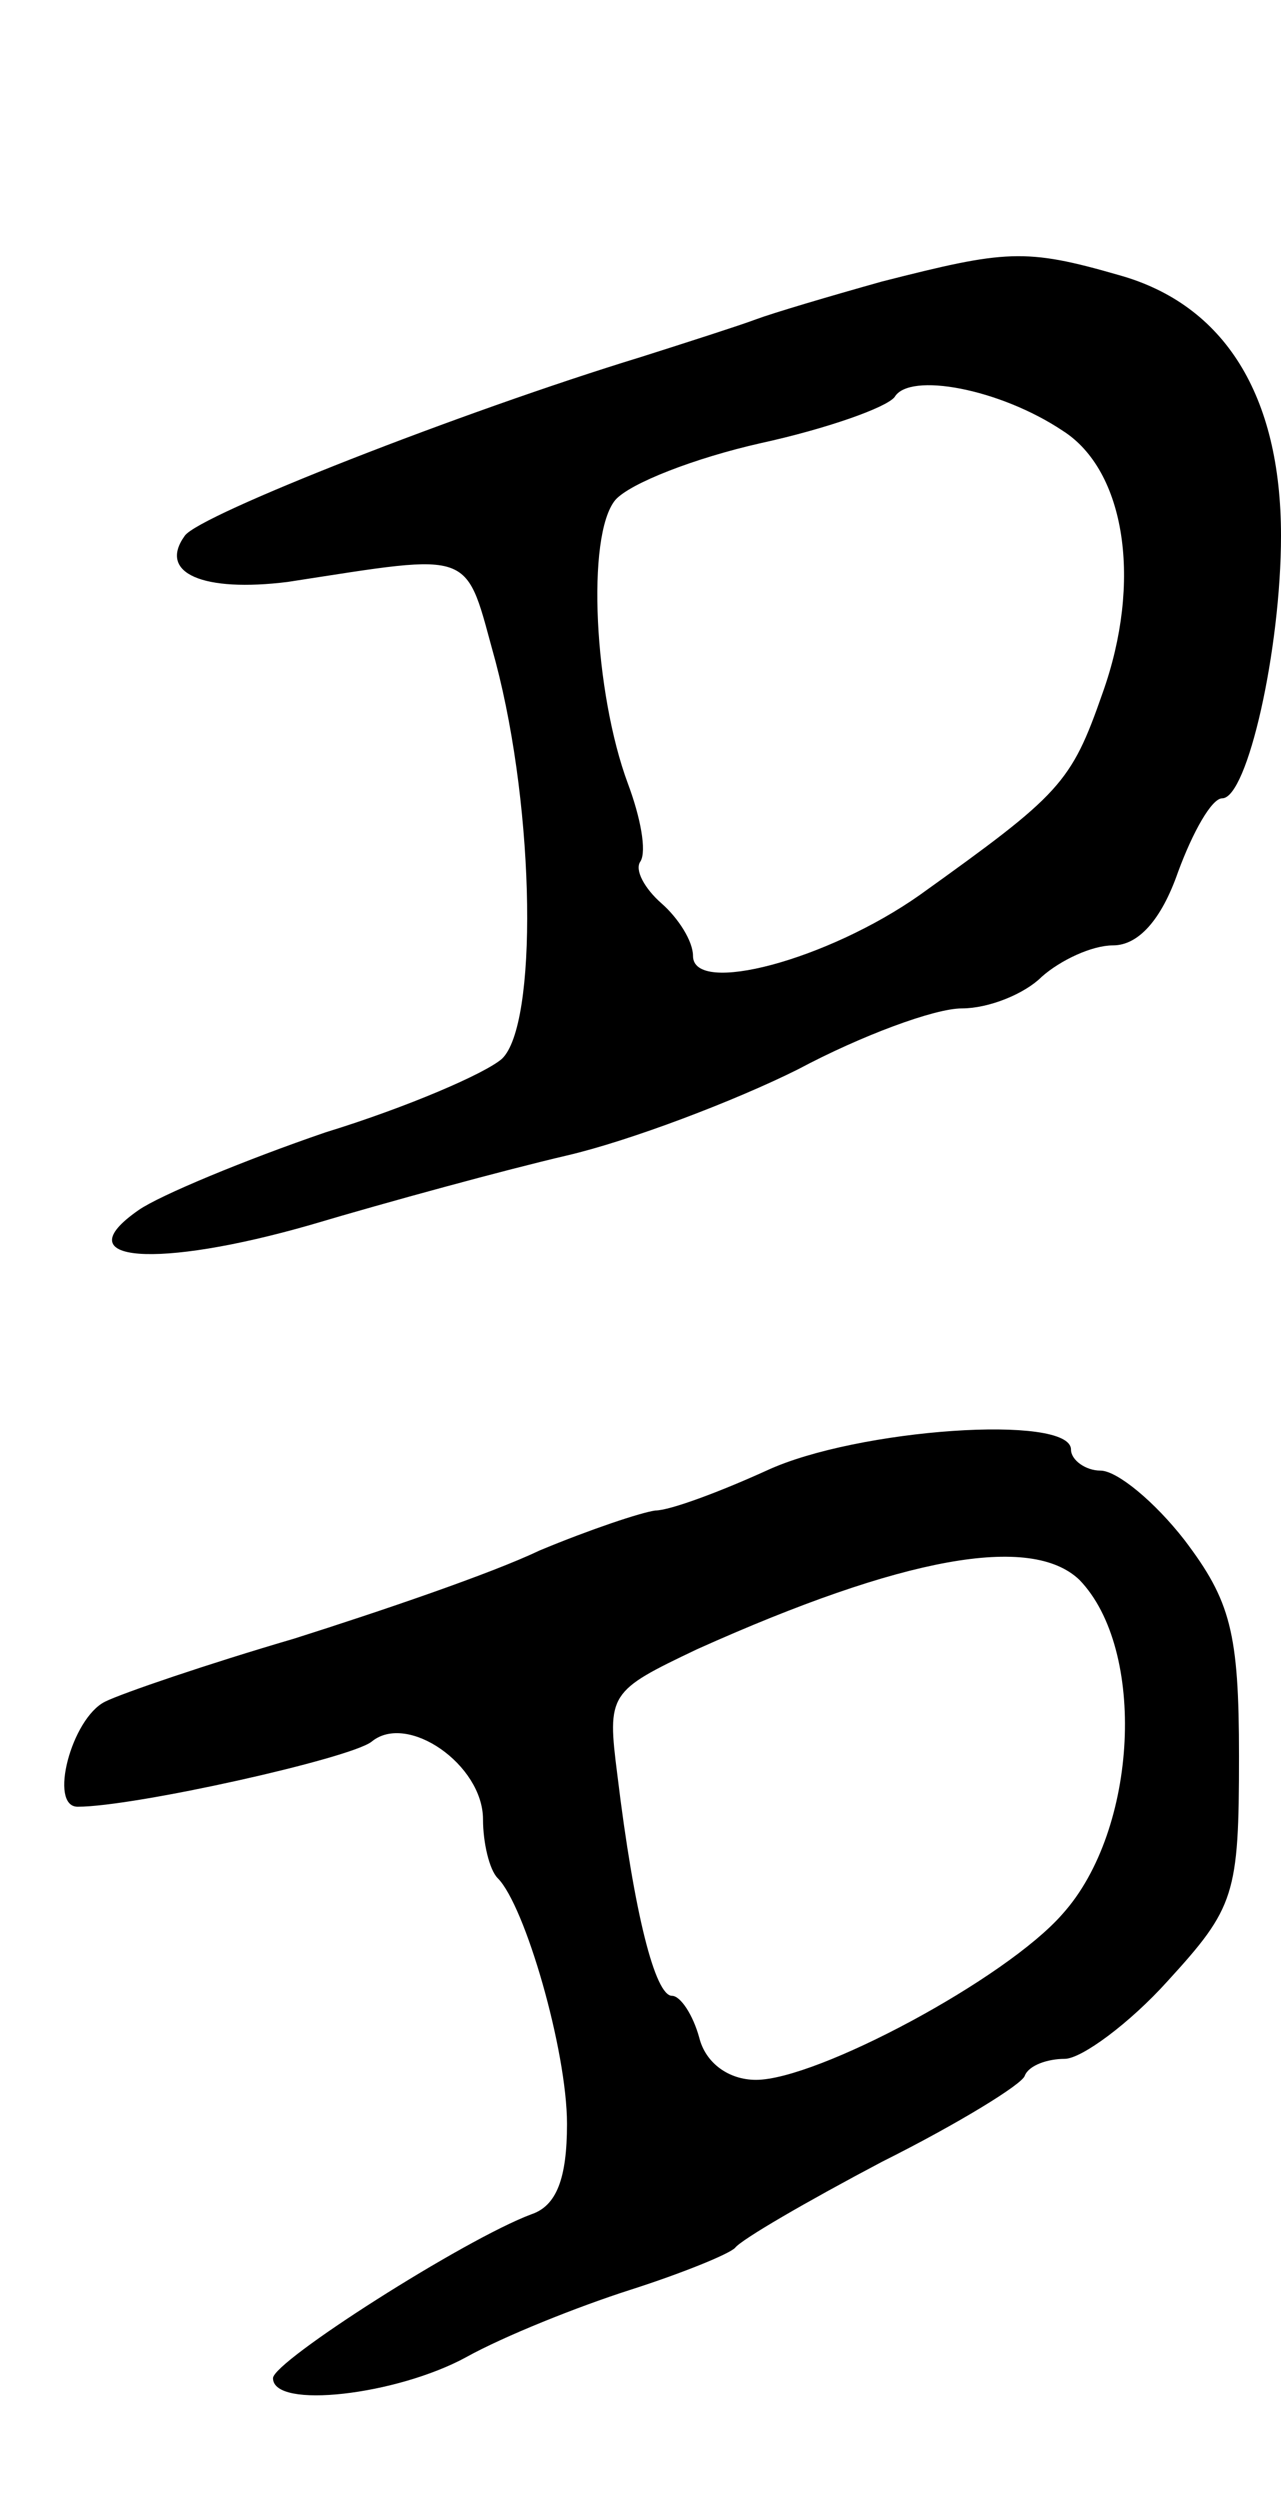 <svg version="1.0" xmlns="http://www.w3.org/2000/svg"
 width="61pt" height="119pt" viewBox="0 0 61 119"
 preserveAspectRatio="xMidYMid meet">
<g transform="translate(0,119) scale(0.1,-0.1)"
fill="#000000" stroke="none">
<path d="M420 1056 c-25 -7 -52 -15 -60 -18 -8 -3 -33 -11 -55 -18 -85 -26
-210 -75 -217 -85 -13 -18 9 -27 49 -22 91 14 84 16 99 -38 19 -72 20 -173 3
-189 -8 -7 -45 -23 -84 -35 -38 -13 -79 -30 -89 -37 -36 -25 9 -28 82 -7 37
11 92 26 122 33 30 7 80 26 110 41 30 16 65 29 78 29 13 0 30 7 38 15 9 8 24
15 34 15 12 0 23 12 31 35 7 19 16 35 21 35 12 0 28 71 28 125 0 67 -27 110
-77 124 -45 13 -54 12 -113 -3z m86 -71 c30 -19 38 -72 19 -125 -15 -43 -20
-48 -87 -96 -44 -31 -108 -48 -108 -29 0 7 -7 18 -15 25 -8 7 -13 16 -10 20 3
5 0 21 -6 37 -16 43 -20 118 -6 135 7 8 38 20 69 27 32 7 60 17 64 22 7 12 50
4 80 -16z"/>
<path d="M365 490 c-22 -10 -46 -19 -53 -19 -7 -1 -31 -9 -55 -19 -23 -11 -76
-29 -117 -42 -41 -12 -82 -26 -90 -30 -16 -8 -27 -50 -13 -50 27 0 130 23 140
31 17 14 53 -11 53 -37 0 -11 3 -24 7 -28 13 -13 33 -82 33 -117 0 -26 -5 -39
-17 -43 -32 -12 -123 -70 -123 -78 0 -15 59 -8 92 10 18 10 53 24 78 32 25 8
47 17 50 20 3 4 34 22 70 41 36 18 67 37 68 41 2 5 11 8 19 8 8 0 31 17 49 37
32 35 34 41 34 107 0 59 -4 74 -26 103 -14 18 -32 33 -40 33 -7 0 -14 5 -14
10 0 17 -102 10 -145 -10z m149 -52 c32 -33 28 -119 -8 -159 -27 -31 -117 -79
-146 -79 -13 0 -24 8 -27 20 -3 11 -9 20 -13 20 -8 0 -18 39 -26 105 -5 39 -4
40 38 60 98 44 159 55 182 33z"/>
</g>
</svg>

